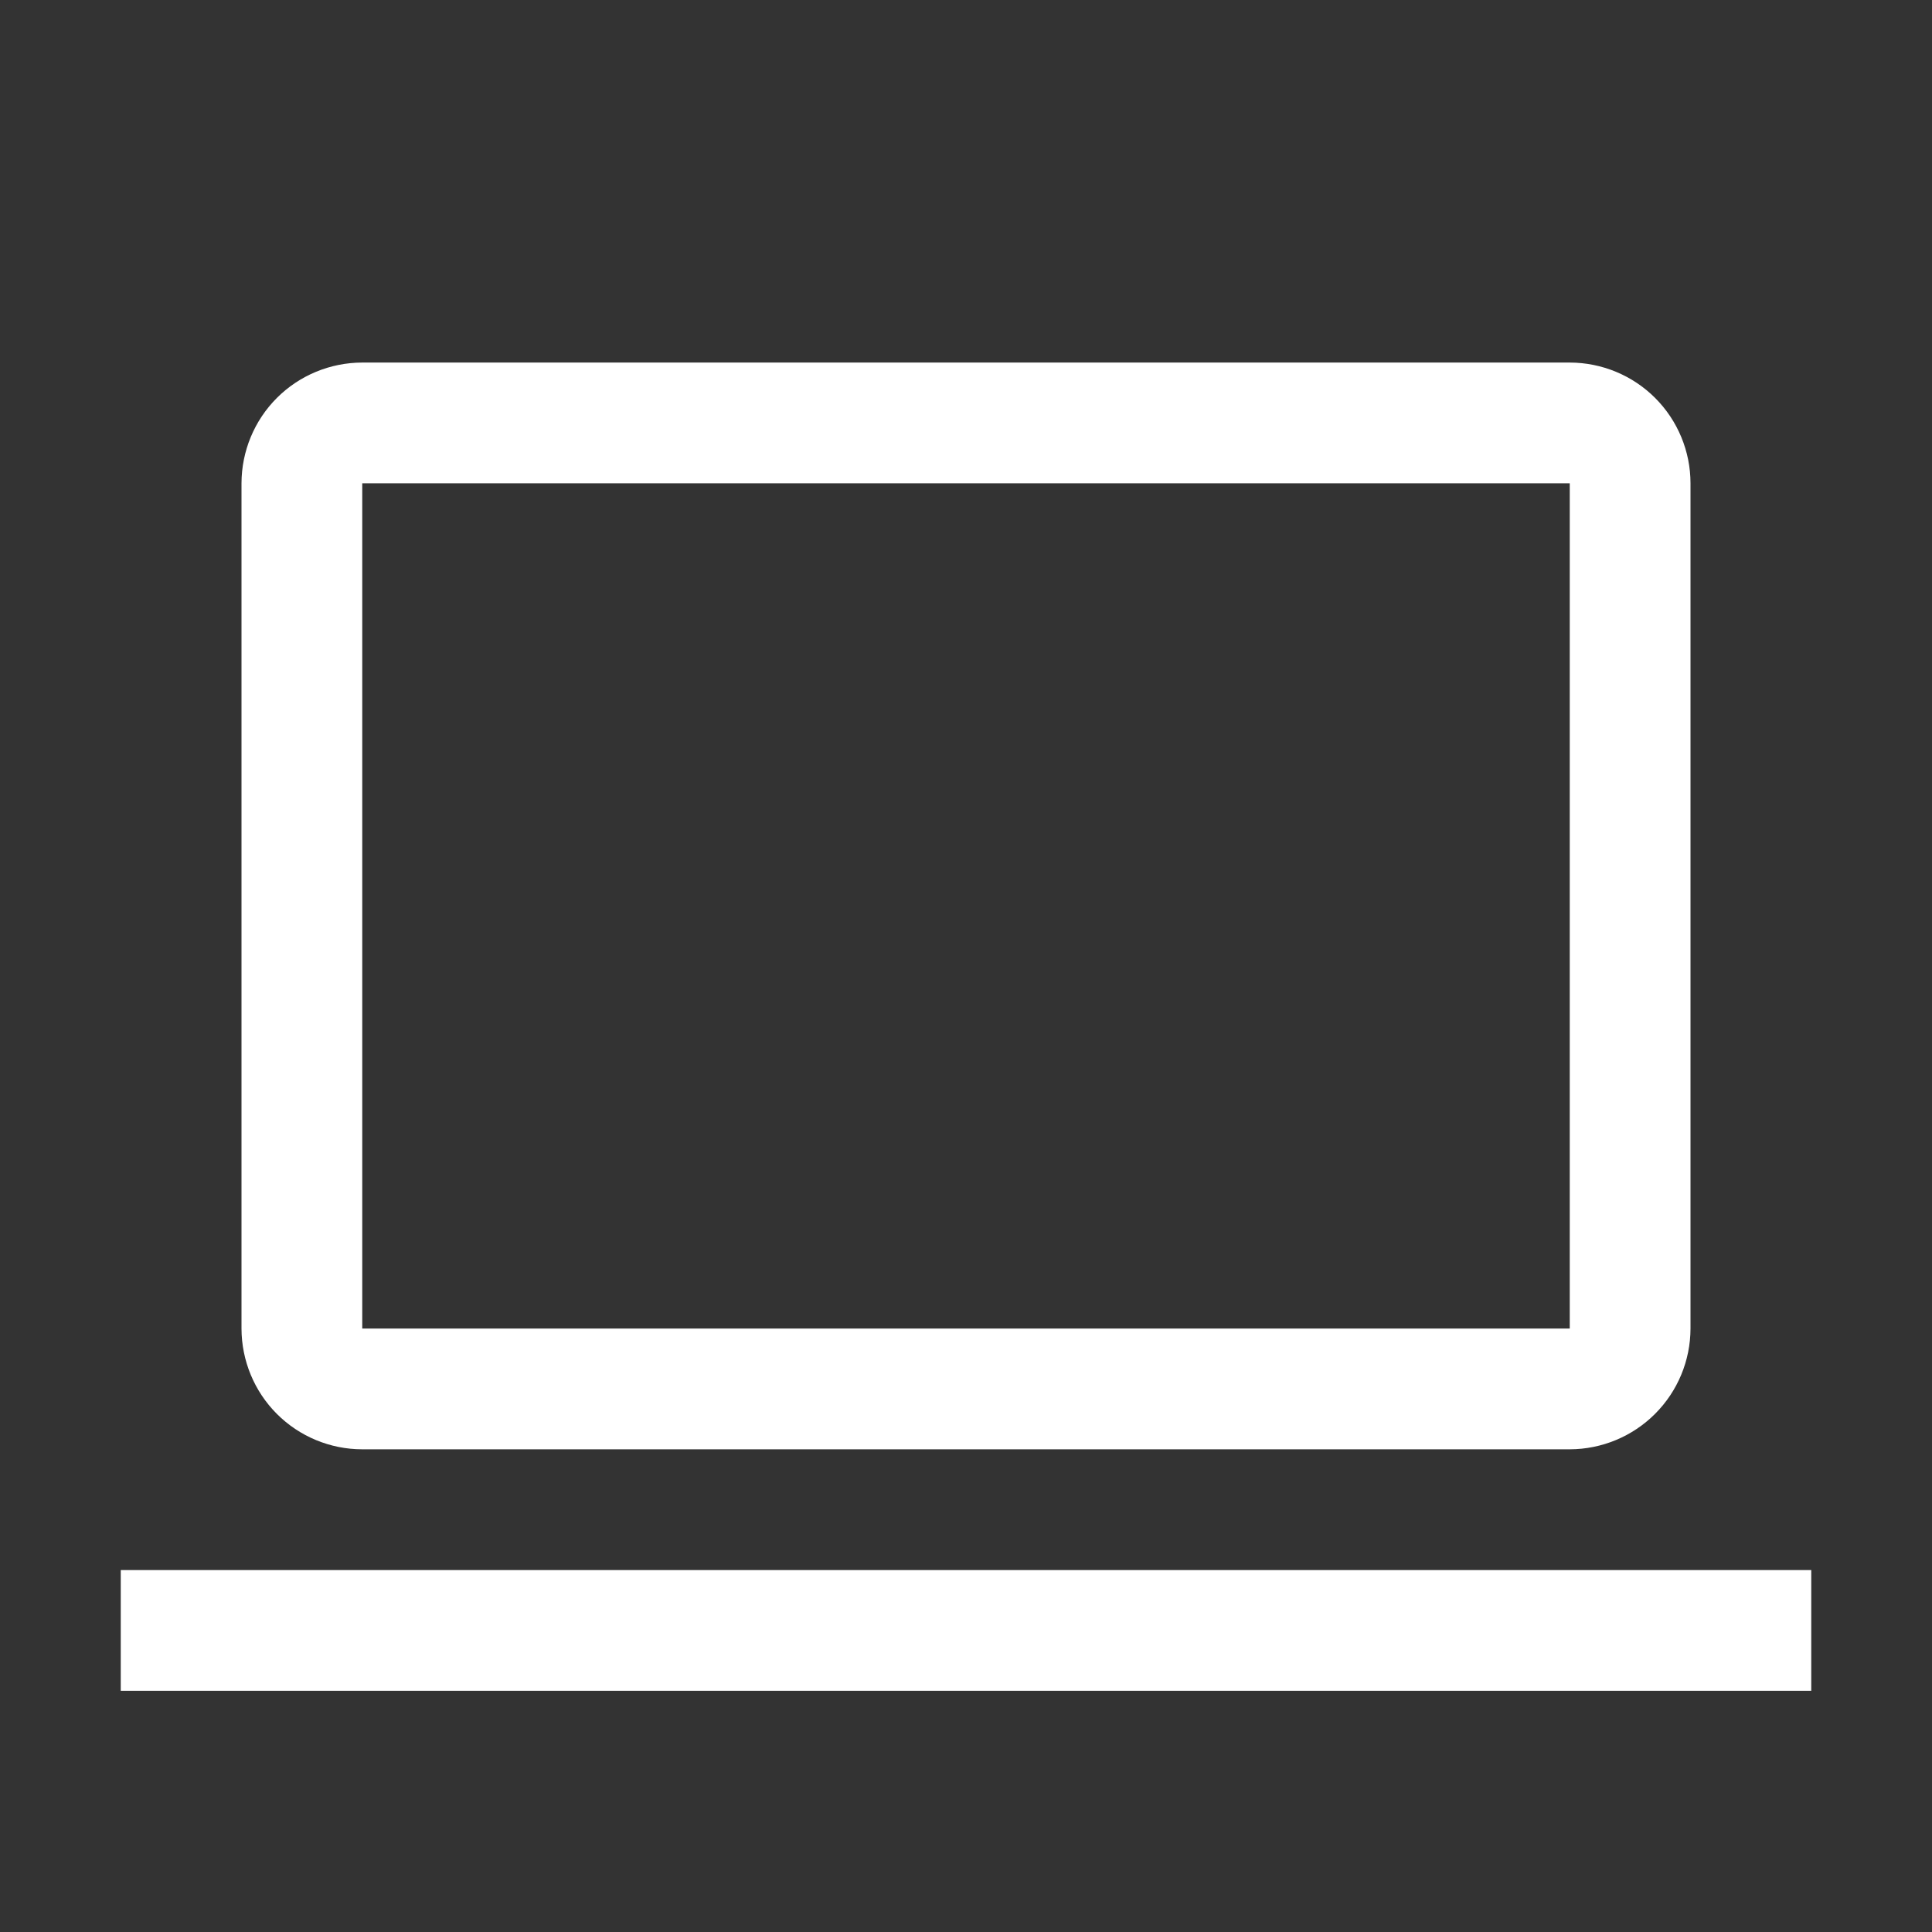 <svg width="32" height="32" viewBox="0 0 32 32" fill="none" xmlns="http://www.w3.org/2000/svg">
<rect x="0" y="0" width="32" height="32" fill="#333333" stroke="none"/>
<path d="M26 24.005H6C5.47 24.005 4.961 23.794 4.586 23.419C4.211 23.044 4.001 22.535 4 22.005V8.005C4.001 7.475 4.211 6.966 4.586 6.591C4.961 6.216 5.47 6.006 6 6.005H26C26.53 6.006 27.039 6.216 27.414 6.591C27.789 6.966 28 7.475 28 8.005V22.005C27.999 22.535 27.788 23.043 27.413 23.418C27.038 23.793 26.53 24.004 26 24.005ZM6 8.005V22.005H26V8.005H6ZM2 26.005H30V28.005H2V26.005Z" fill="white"/>
</svg>
